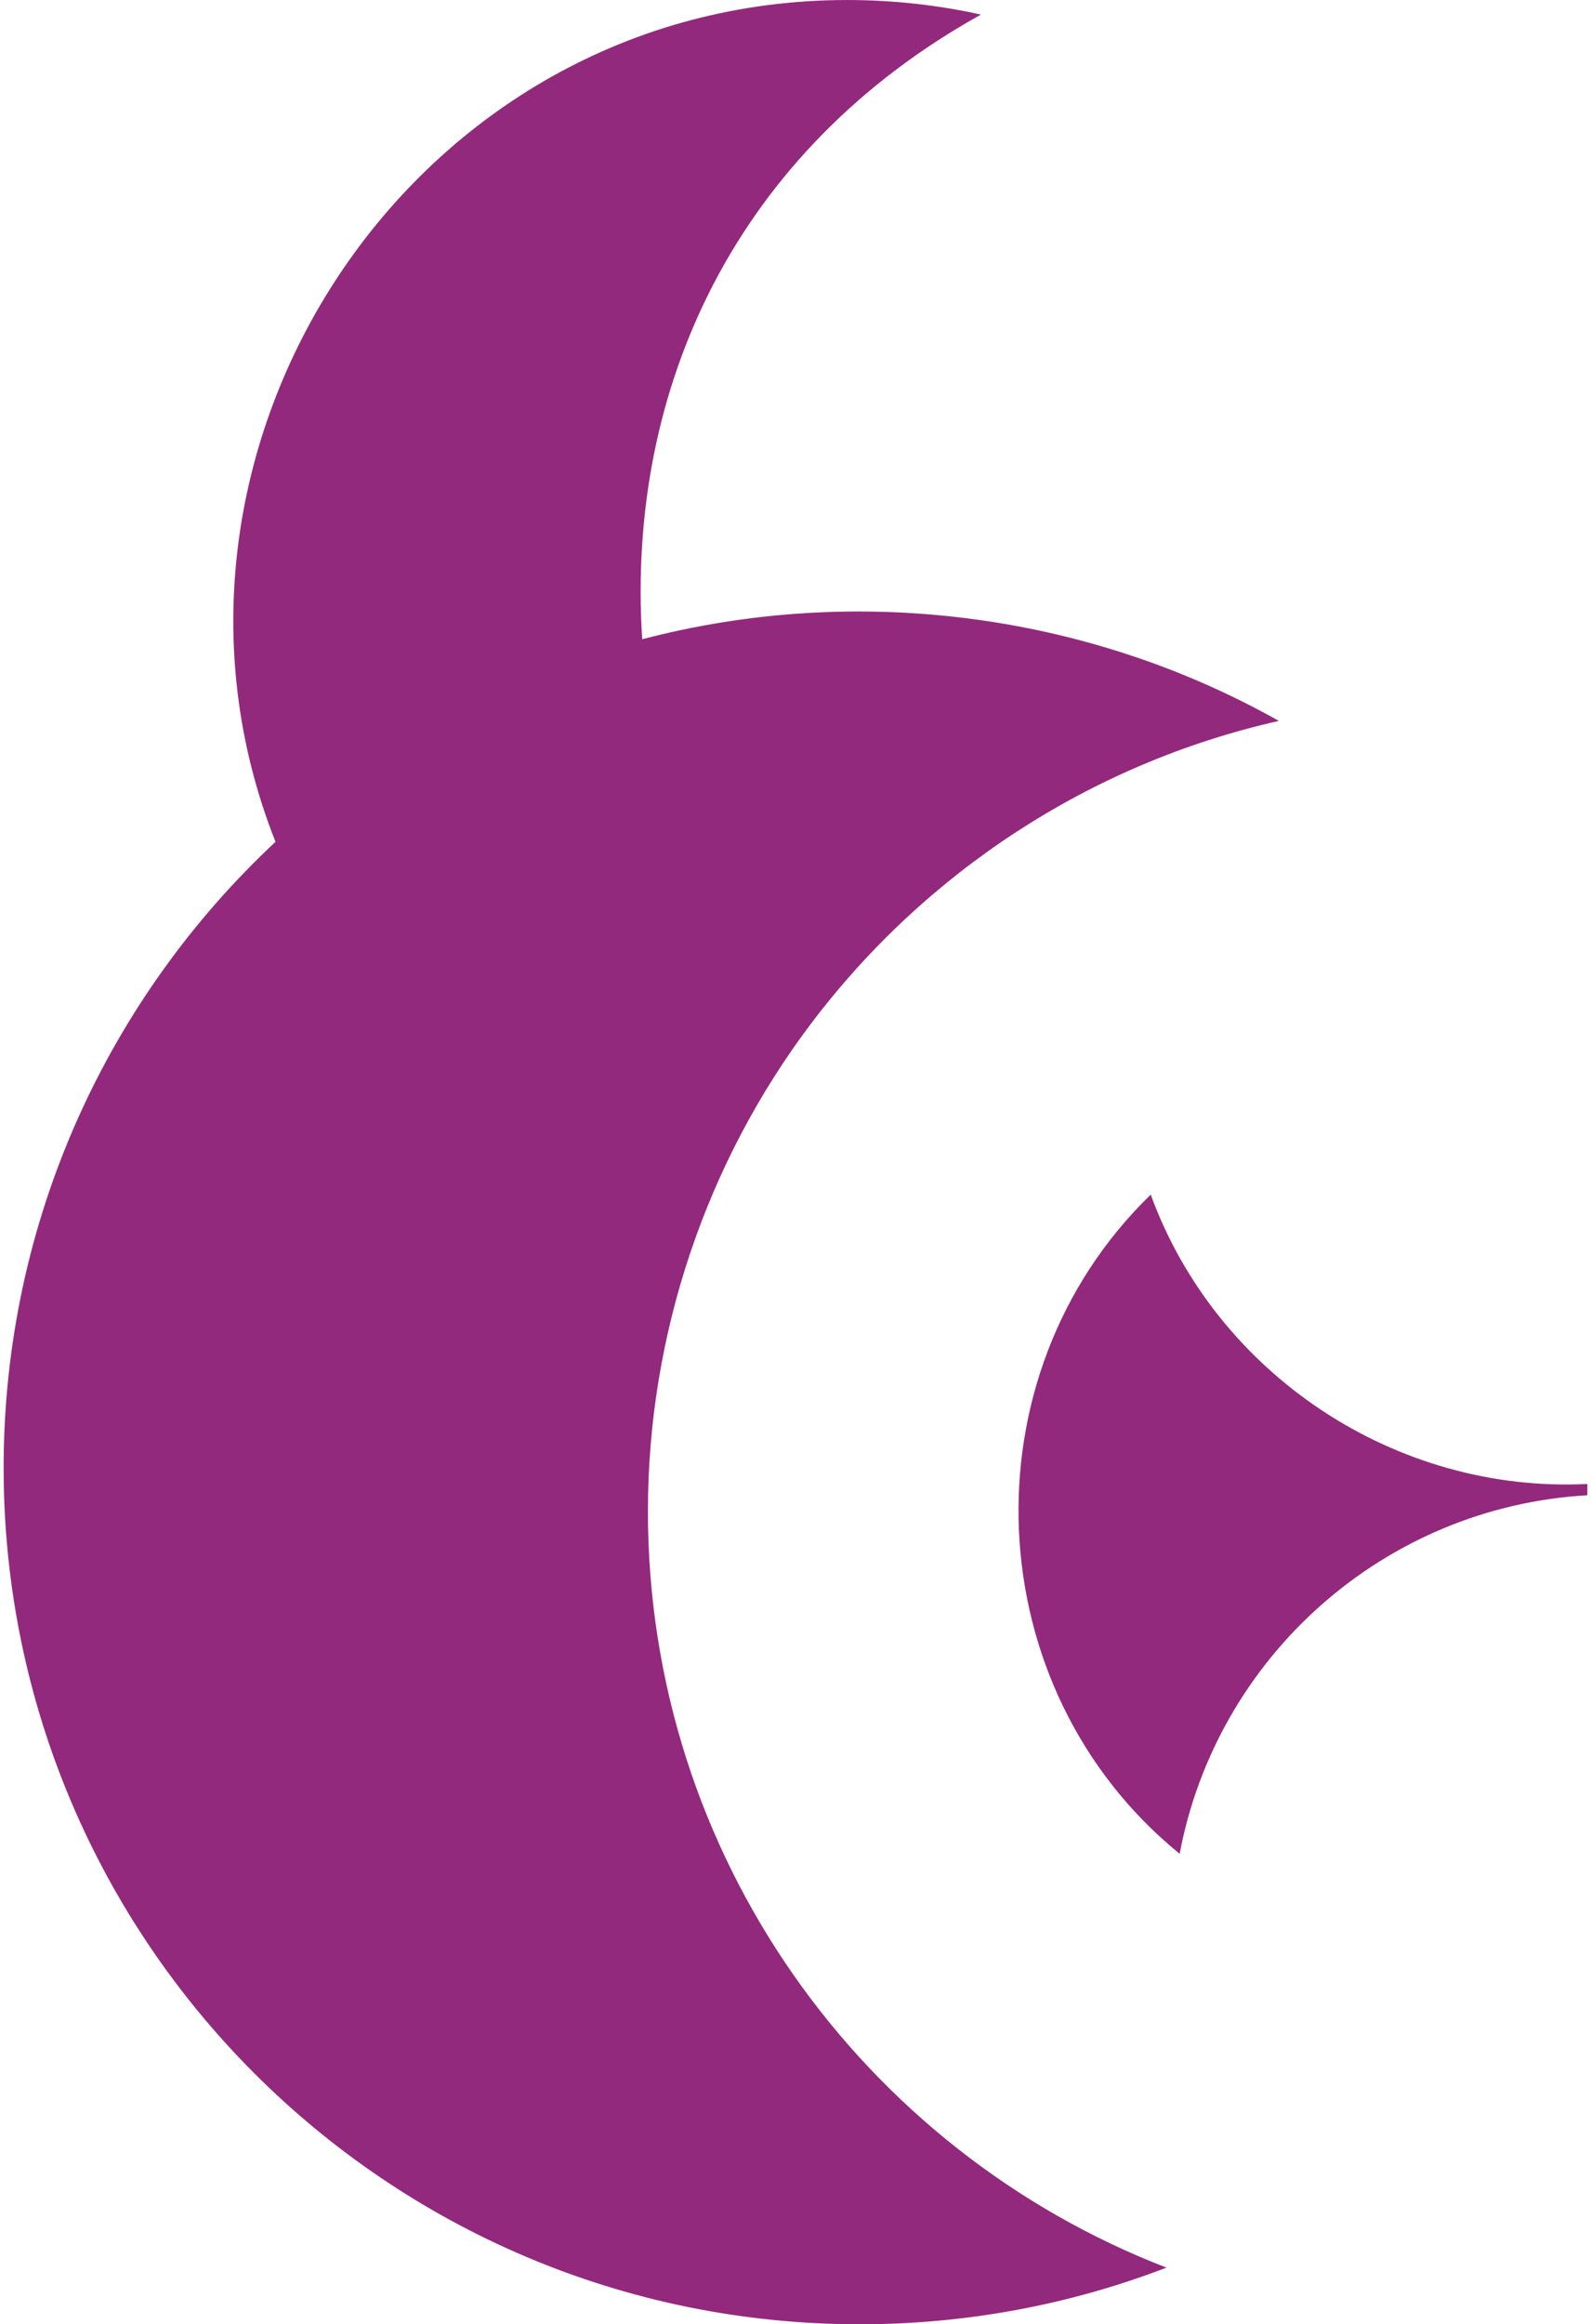 <?xml version="1.0" encoding="UTF-8"?>
<!DOCTYPE svg PUBLIC "-//W3C//DTD SVG 1.1//EN" "http://www.w3.org/Graphics/SVG/1.1/DTD/svg11.dtd">
<!-- Creator: CorelDRAW -->
<svg xmlns="http://www.w3.org/2000/svg" xml:space="preserve" width="113px" height="165px" style="shape-rendering:geometricPrecision; text-rendering:geometricPrecision; image-rendering:optimizeQuality; fill-rule:evenodd; clip-rule:evenodd"
viewBox="0 0 113 165.754"
 xmlns:xlink="http://www.w3.org/1999/xlink">
 <defs>
  <style type="text/css">
   <![CDATA[
    .fil0 {fill:#93297C}
   ]]>
  </style>
 </defs>
 <g id="Layer_x0020_1">
  <path class="fil0" d="M81.845 85.193c-13.352,12.954 -12.411,35.23 2.064,47.01 2.633,-13.999 14.537,-24.732 29.09,-25.57l0 -0.805c-13.642,0.678 -26.458,-7.773 -31.155,-20.635zm-24.198 -12.245c8.092,-10.694 19.819,-18.486 33.339,-21.537 -13.733,-7.73 -30.22,-9.807 -45.424,-5.824 -1.155,-17.968 6.733,-34.861 24.169,-44.546 -3.071,-0.681 -6.263,-1.04 -9.538,-1.04 -31.169,0 -51.848,32.164 -40.794,60.032 -11.935,11.148 -19.398,27.026 -19.398,44.643 0,33.727 27.352,61.078 61.078,61.078 7.713,0 15.093,-1.43 21.889,-4.04 -21.64,-8.351 -36.998,-29.352 -36.998,-53.934 0,-12.548 4.113,-24.835 11.677,-34.833z"/>
 </g>
</svg>
